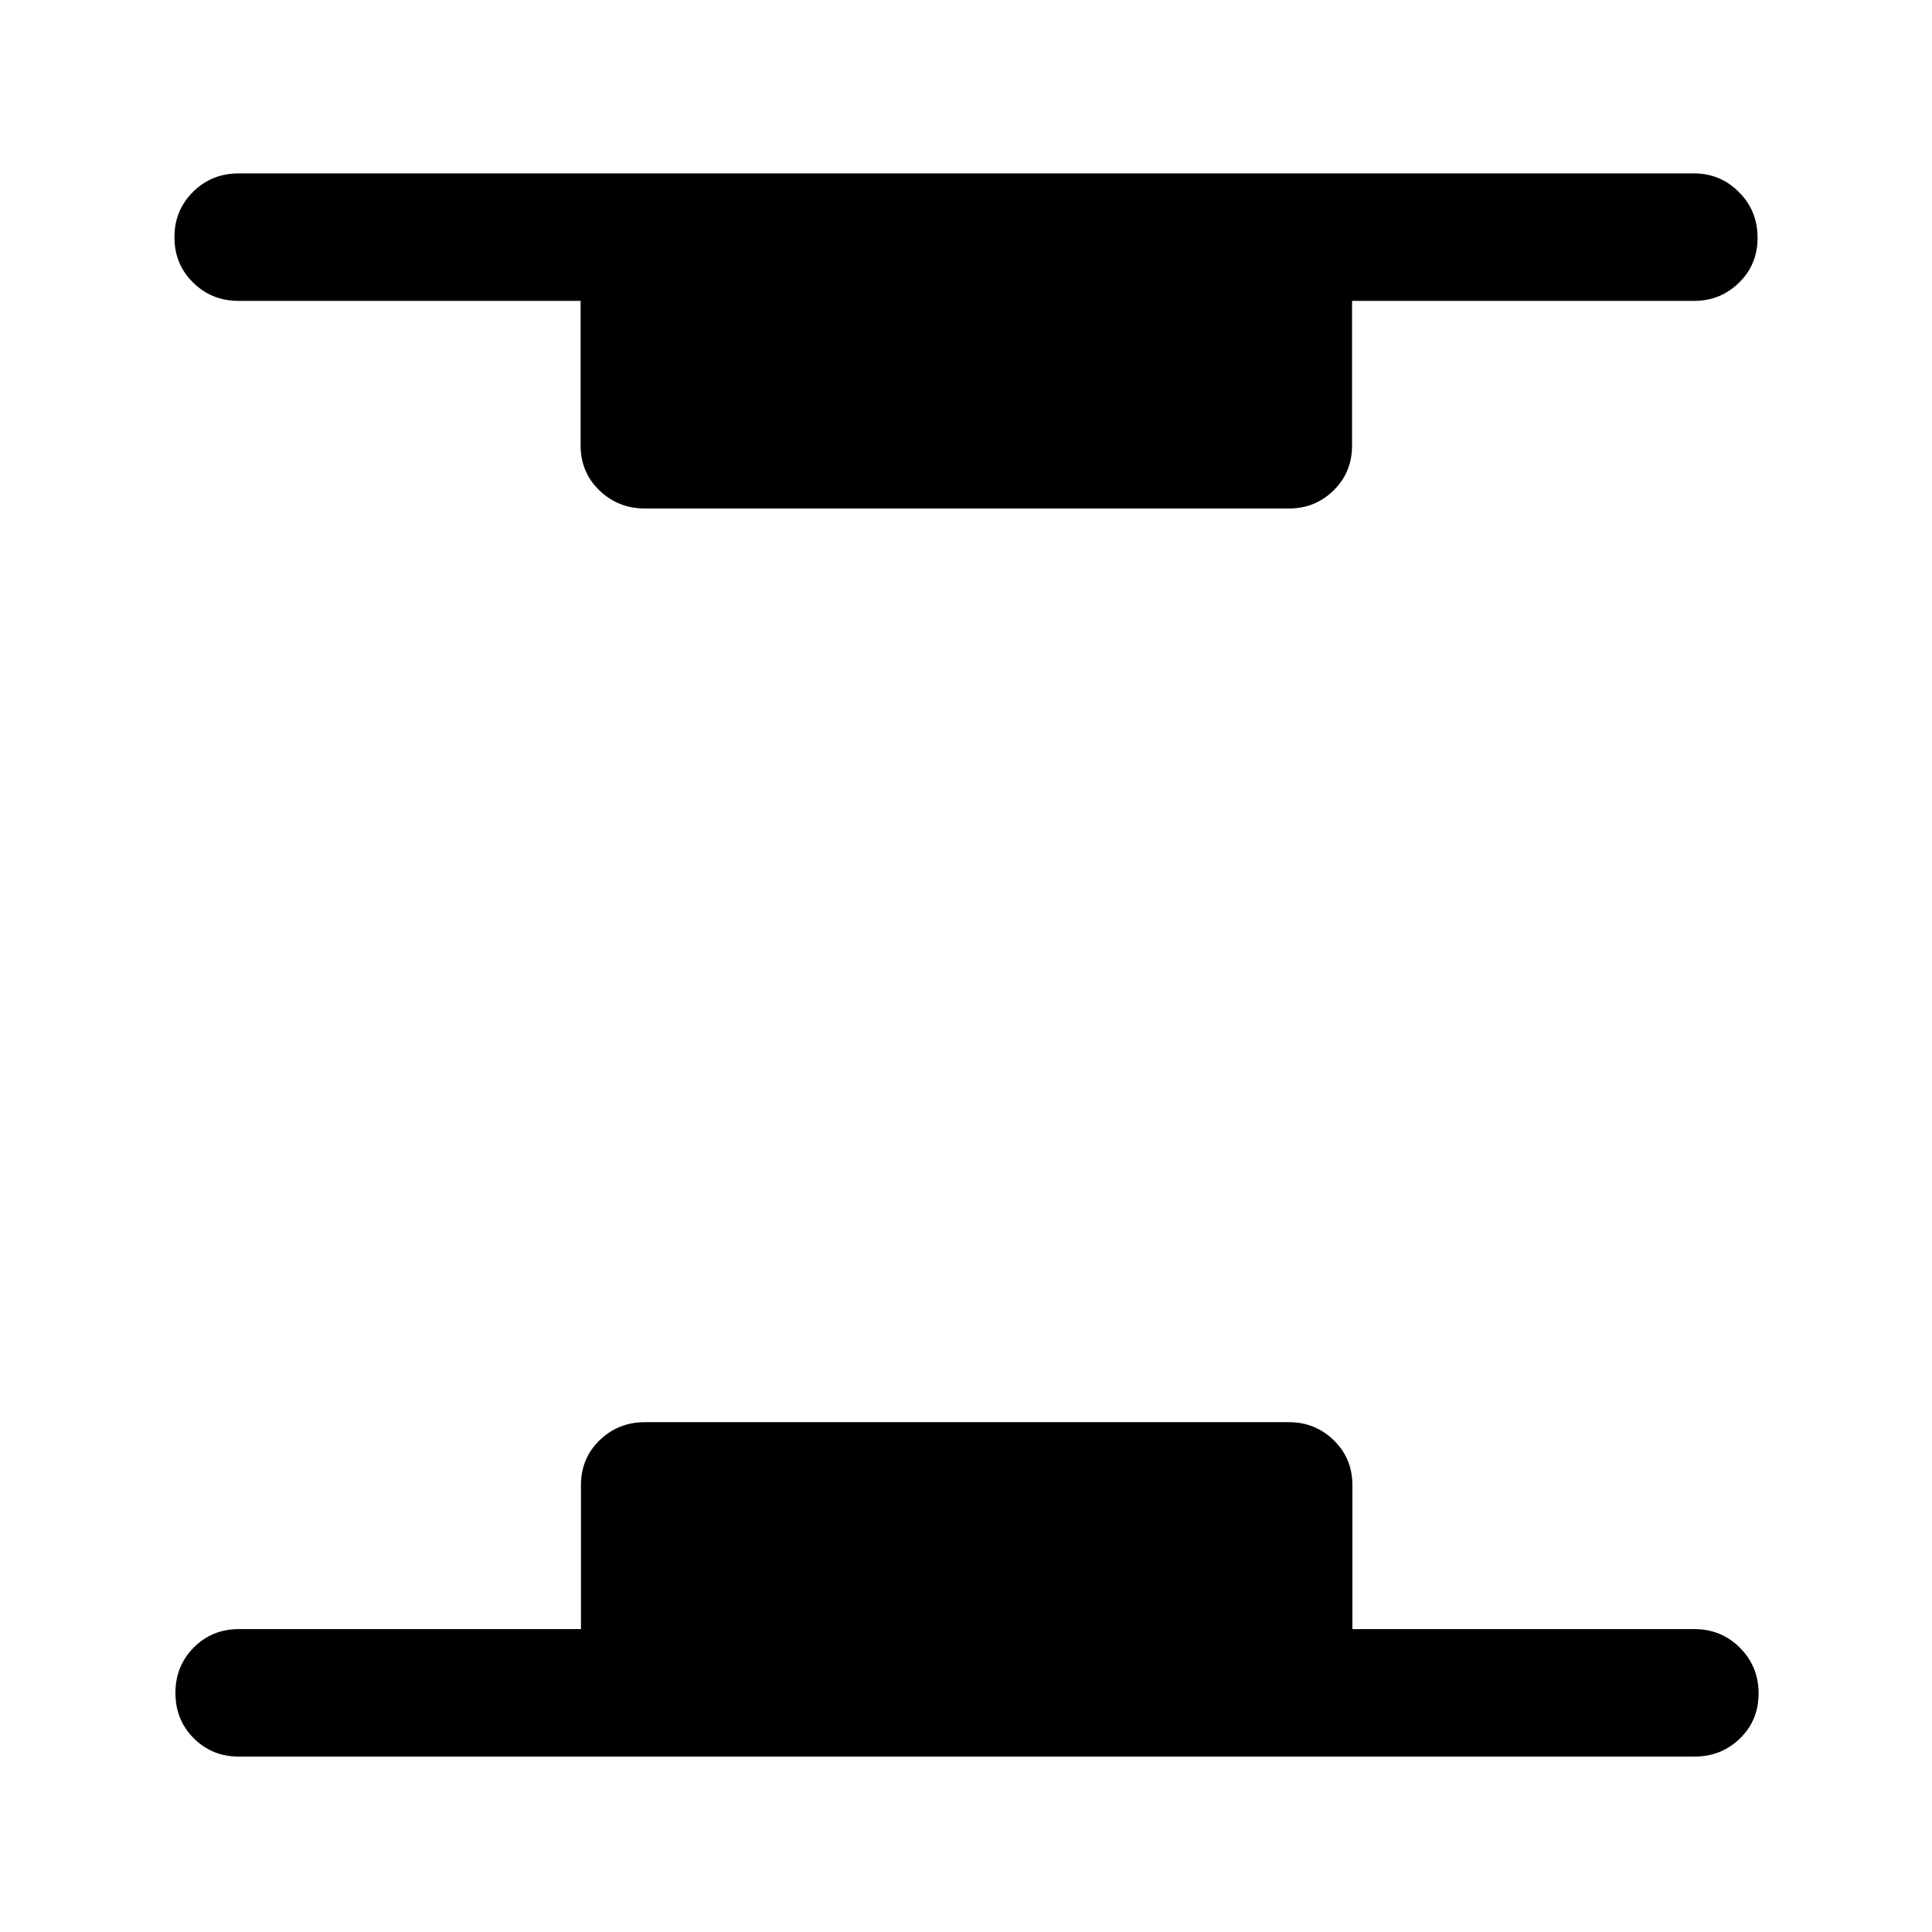 <svg xmlns="http://www.w3.org/2000/svg" height="40" viewBox="0 -960 960 960" width="40"><path d="M118.67-87.17q-13.34 0-22.42-9.11-9.08-9.12-9.08-22.5 0-13.39 9.08-22.55 9.08-9.17 22.42-9.17h170V-222q0-13.33 9.25-22.33 9.25-9 22.58-9h320q13 0 22.25 9T672-222v71.5h170q13.33 0 22.58 9.28 9.25 9.29 9.25 22.67 0 13.38-9.25 22.38-9.25 9-22.58 9H118.67ZM320.5-707.33q-13.33 0-22.67-9-9.33-9-9.33-22.34v-71.83h-170q-13.33 0-22.58-9.12-9.25-9.11-9.25-22.5 0-13.38 9.25-22.55 9.25-9.16 22.58-9.16h723.33q13 0 22.25 9.28t9.25 22.67q0 13.38-9.25 22.38-9.25 9-22.25 9h-170v71.83q0 13.34-9.16 22.34-9.17 9-22.17 9h-320Z"/></svg>